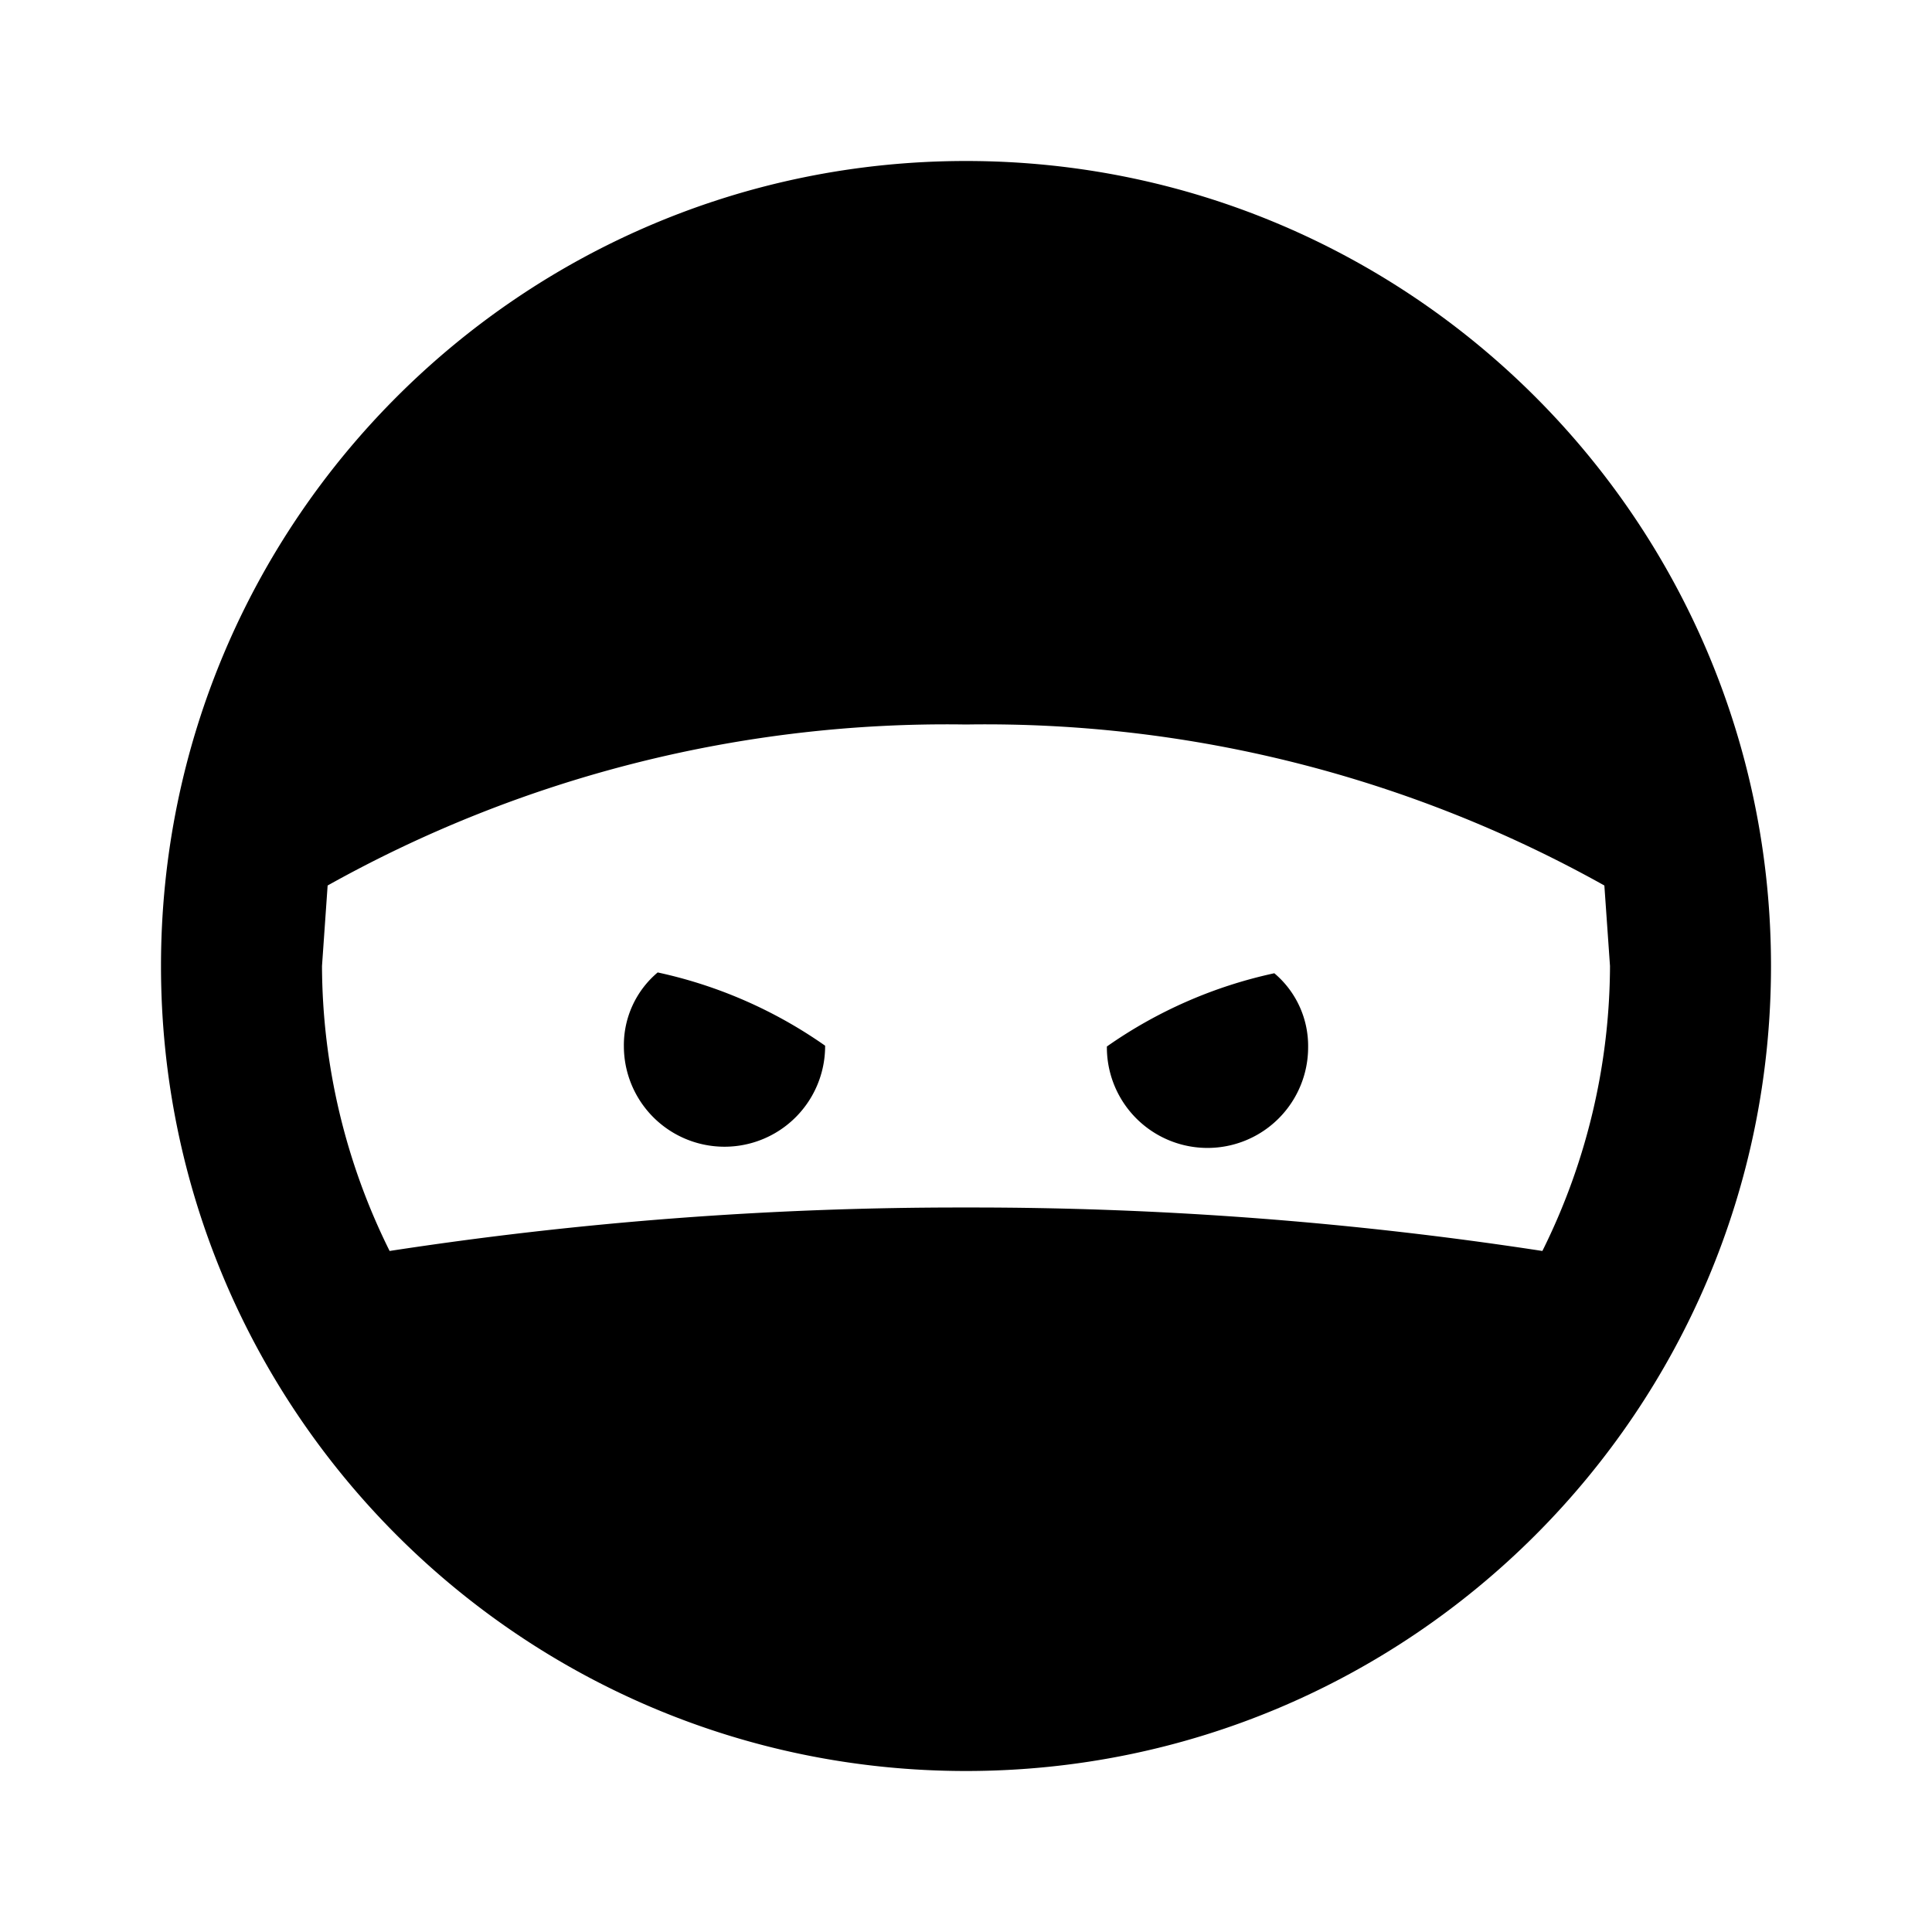 <svg xmlns="http://www.w3.org/2000/svg" width="24" height="24"><path d="M7.75 13a1.18 1.18 0 0 1 .42-.92 5.72 5.72 0 0 1 2.08.91 1.25 1.25 0 0 1-2.5.01zm6 0a5.72 5.72 0 0 1 2.08-.91c.271.228.425.566.42.92a1.25 1.25 0 1 1-2.5 0V13zM12 9a15.76 15.76 0 0 0-7.93 2L4 12a8 8 0 0 0 .84 3.54A46.7 46.7 0 0 1 12 15a46.7 46.7 0 0 1 7.16.54A8 8 0 0 0 20 12l-.07-1A15.76 15.76 0 0 0 12 9zm0-7c5.523 0 10 4.477 10 10s-4.477 10-10 10S2 17.523 2 12 6.477 2 12 2z"/></svg>